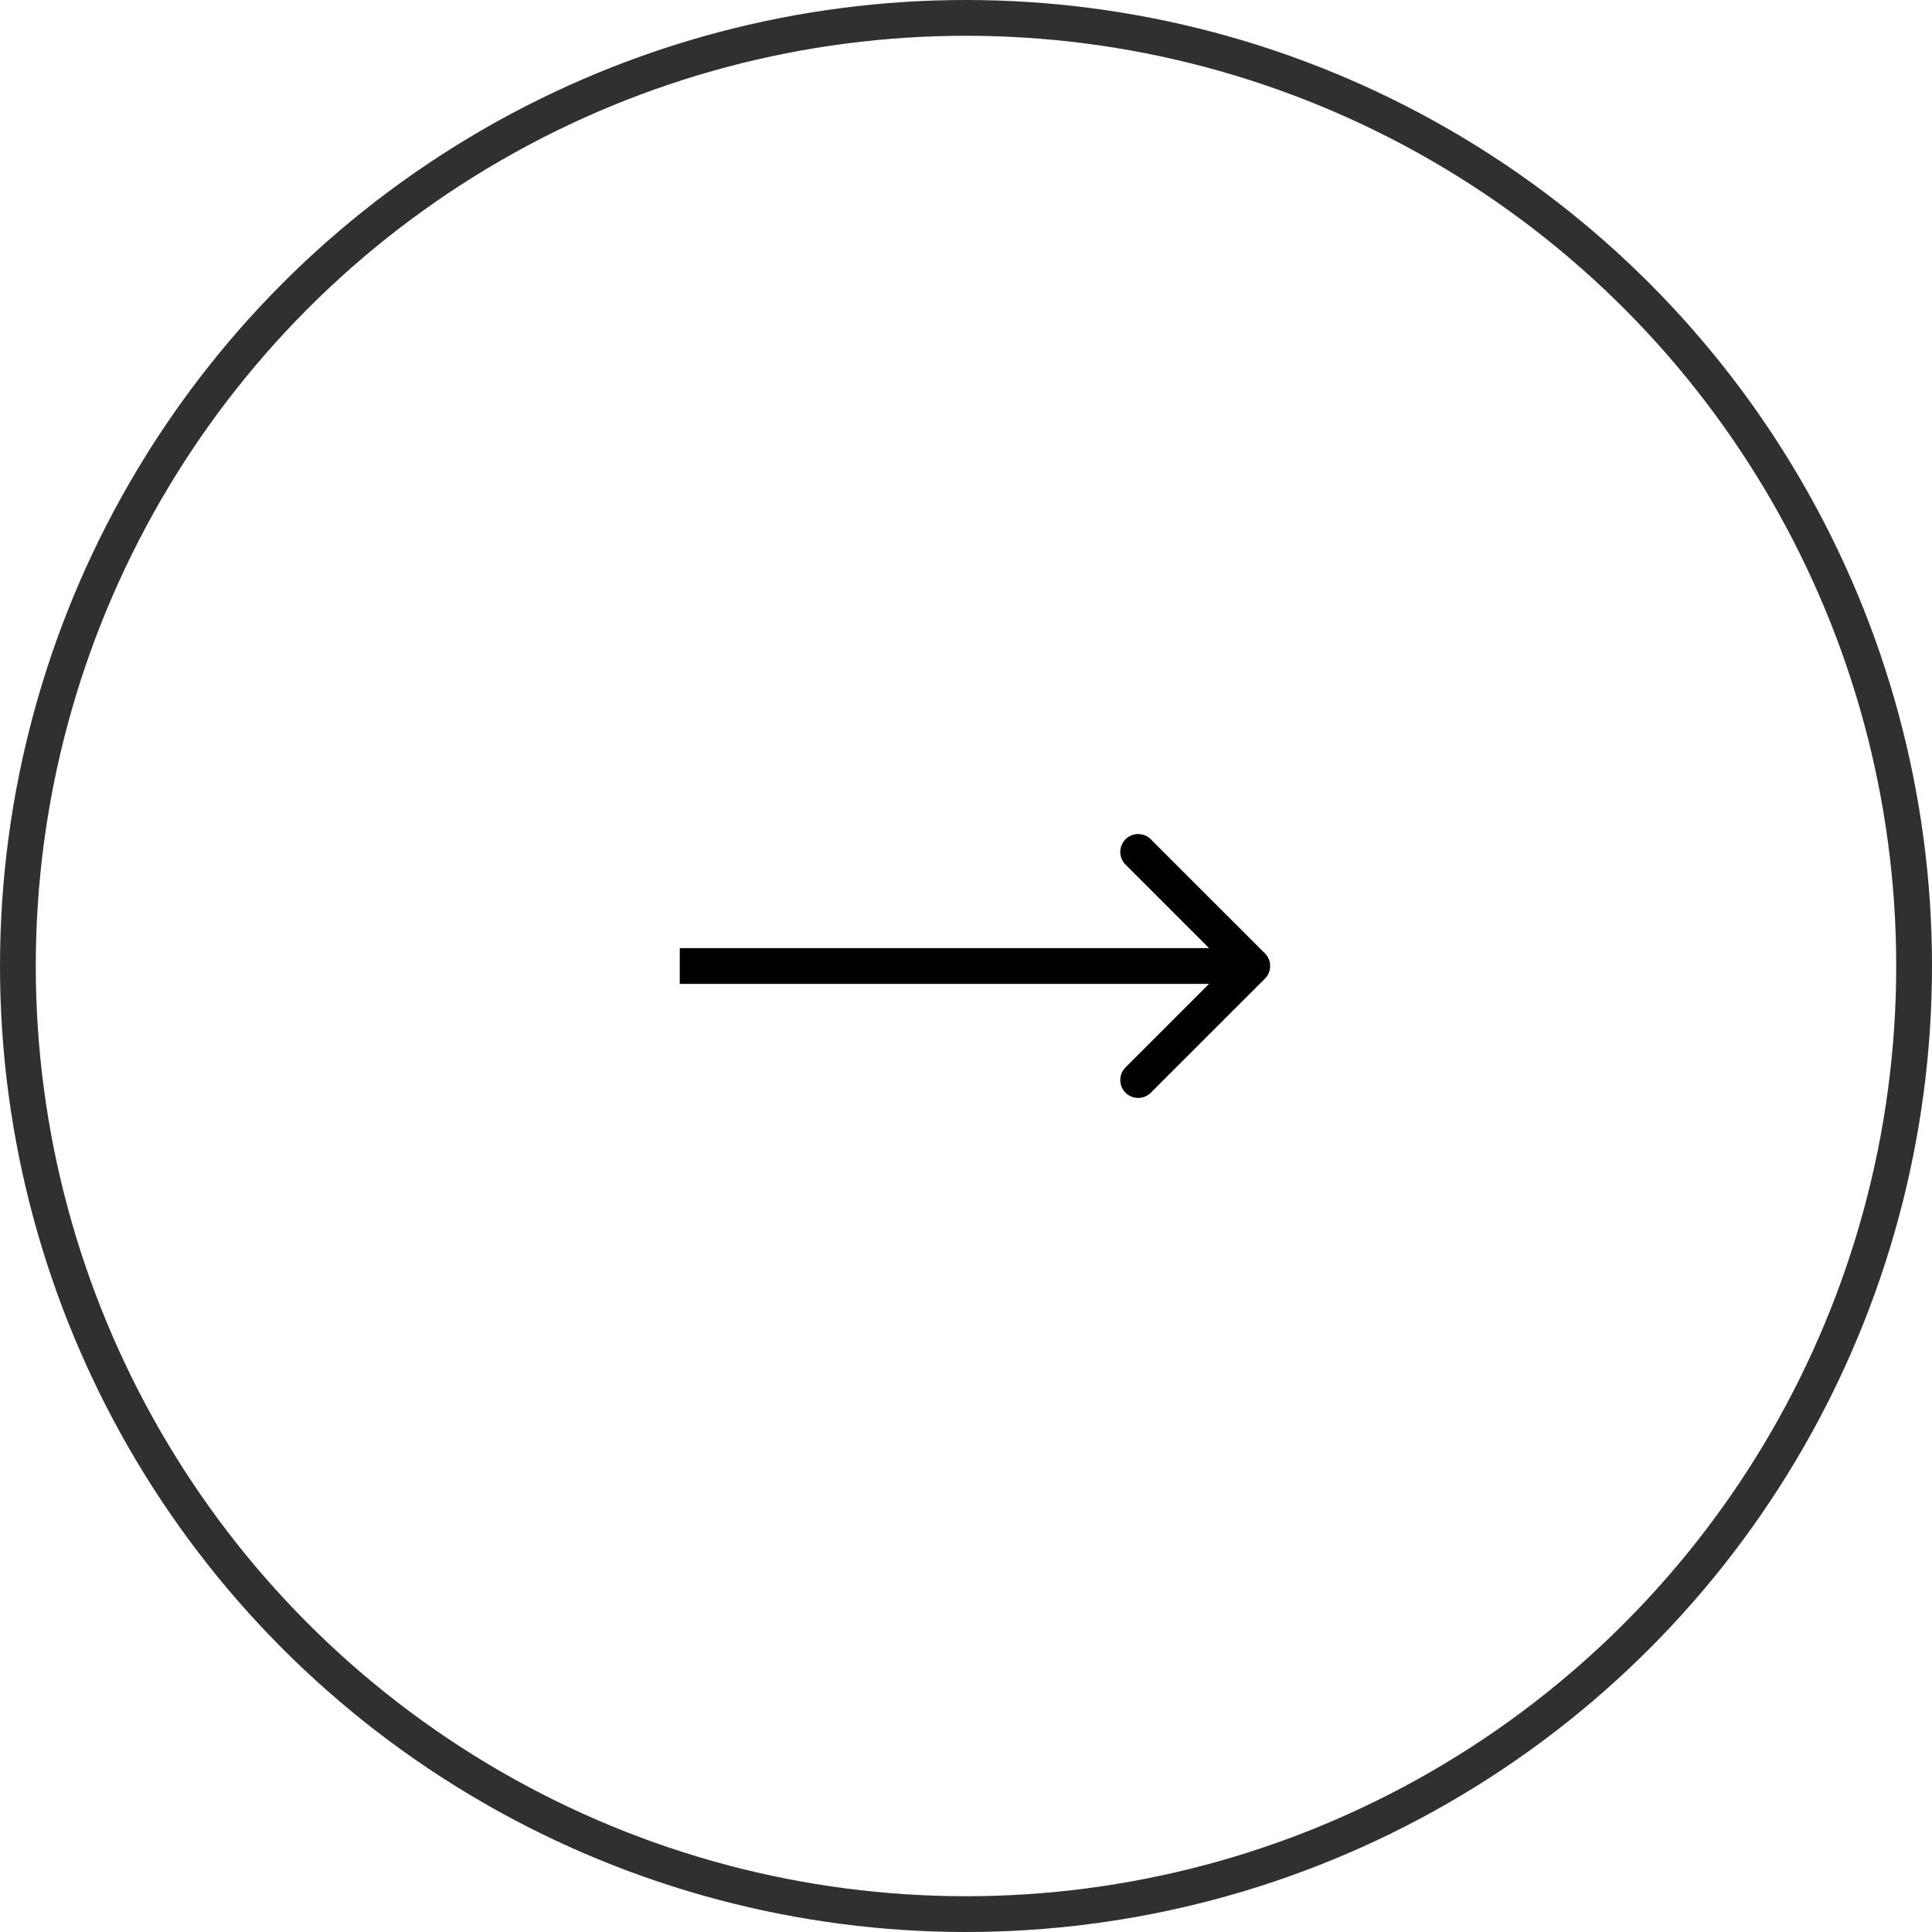 <svg width="54" height="54" fill="none" xmlns="http://www.w3.org/2000/svg"><circle cx="27" cy="27" r="26.5" stroke="#303030"/><path d="M35.354 27.354a.5.5 0 0 0 0-.708l-3.182-3.181a.5.5 0 1 0-.707.707L34.293 27l-2.828 2.828a.5.5 0 1 0 .707.707l3.182-3.181ZM19 27.5h16v-1H19v1Z" fill="#000"/></svg>